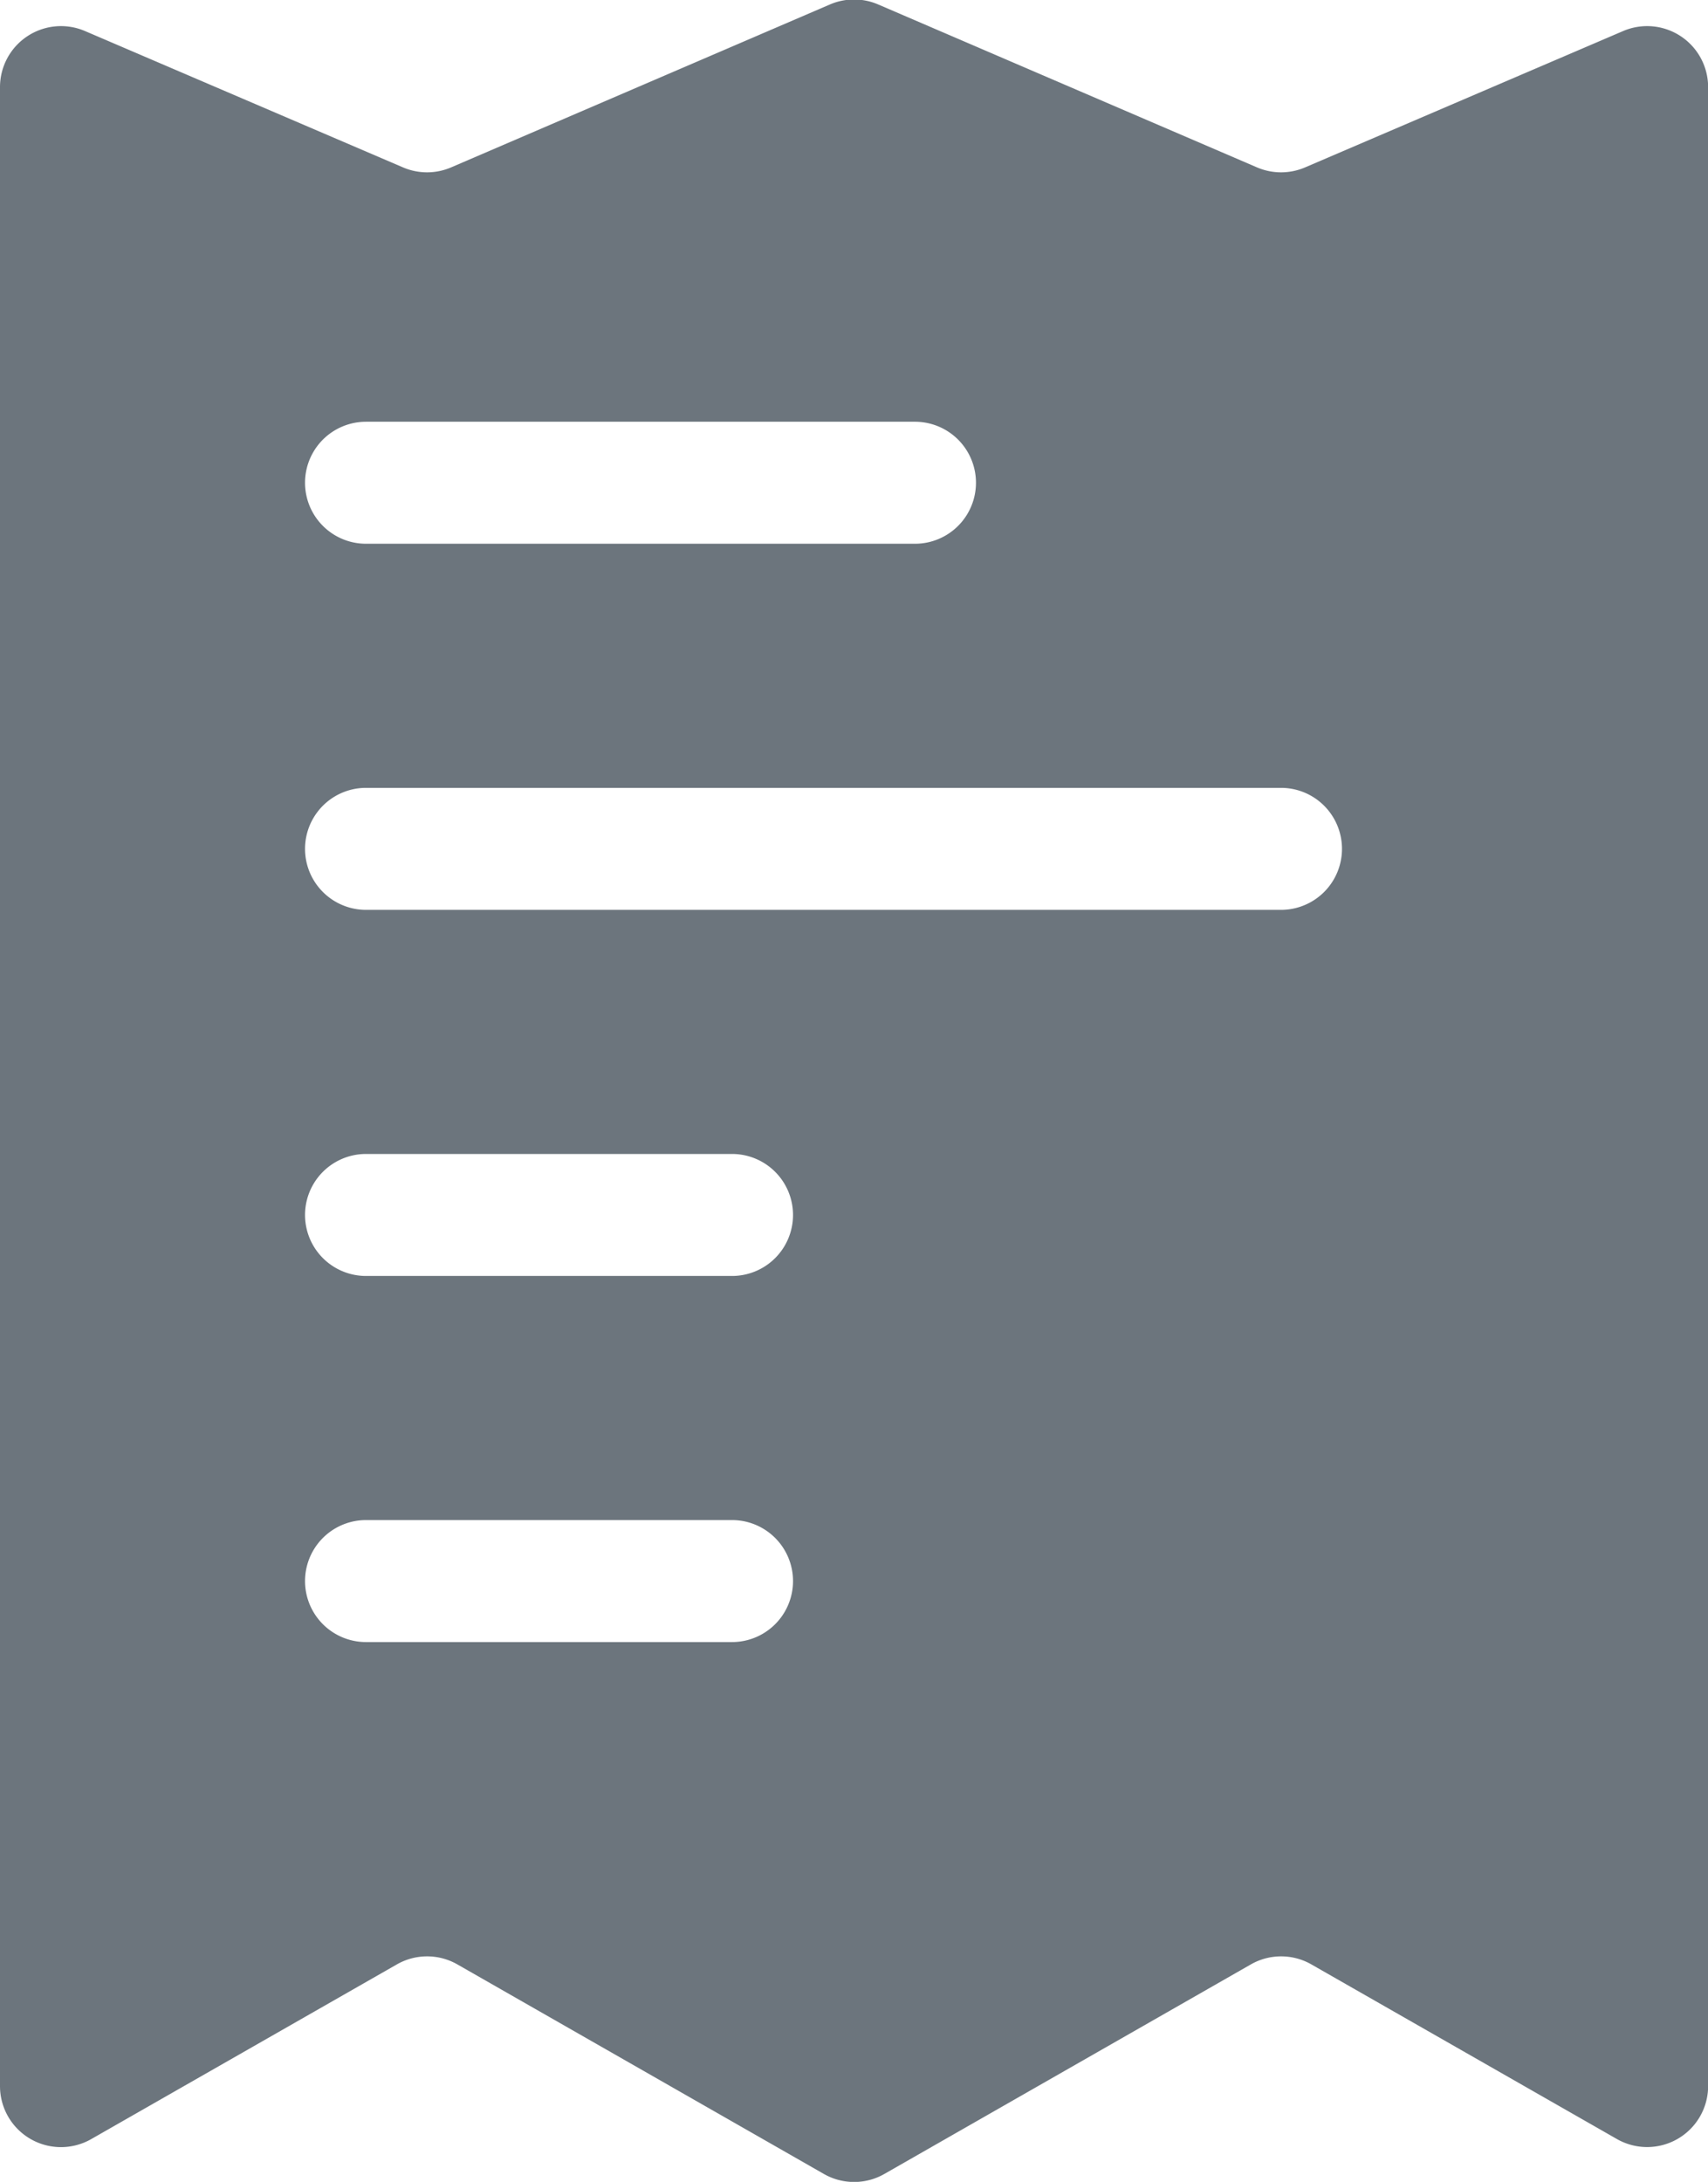 <svg xmlns="http://www.w3.org/2000/svg" width="14.676" height="18.743" viewBox="0 0 14.676 18.743">
  <path id="receipt" d="M5,20.92V3.749a.524.524,0,0,1,.731-.482L8.463,4.438a.524.524,0,0,0,.413,0l3.256-1.4a.524.524,0,0,1,.413,0l3.256,1.4a.524.524,0,0,0,.413,0l2.732-1.171a.524.524,0,0,1,.731.482V20.92a.524.524,0,0,1-.784.455l-2.625-1.5a.524.524,0,0,0-.52,0l-3.149,1.8a.524.524,0,0,1-.52,0l-3.149-1.8a.524.524,0,0,0-.52,0l-2.625,1.5A.524.524,0,0,1,5,20.92ZM13.386,7.147a.524.524,0,0,1-.524.524H8.145a.524.524,0,1,1,0-1.048h4.717A.524.524,0,0,1,13.386,7.147Zm2.621,3.669a.524.524,0,1,0,0-1.048H8.145a.524.524,0,1,0,0,1.048Zm-4.193,2.621a.524.524,0,0,1-.524.524H8.145a.524.524,0,0,1,0-1.048H11.29A.524.524,0,0,1,11.814,13.437Zm-.524,3.669a.524.524,0,1,0,0-1.048H8.145a.524.524,0,1,0,0,1.048Z" transform="translate(-5 -3)" fill="#6c757d" fill-rule="evenodd"/>
</svg>
